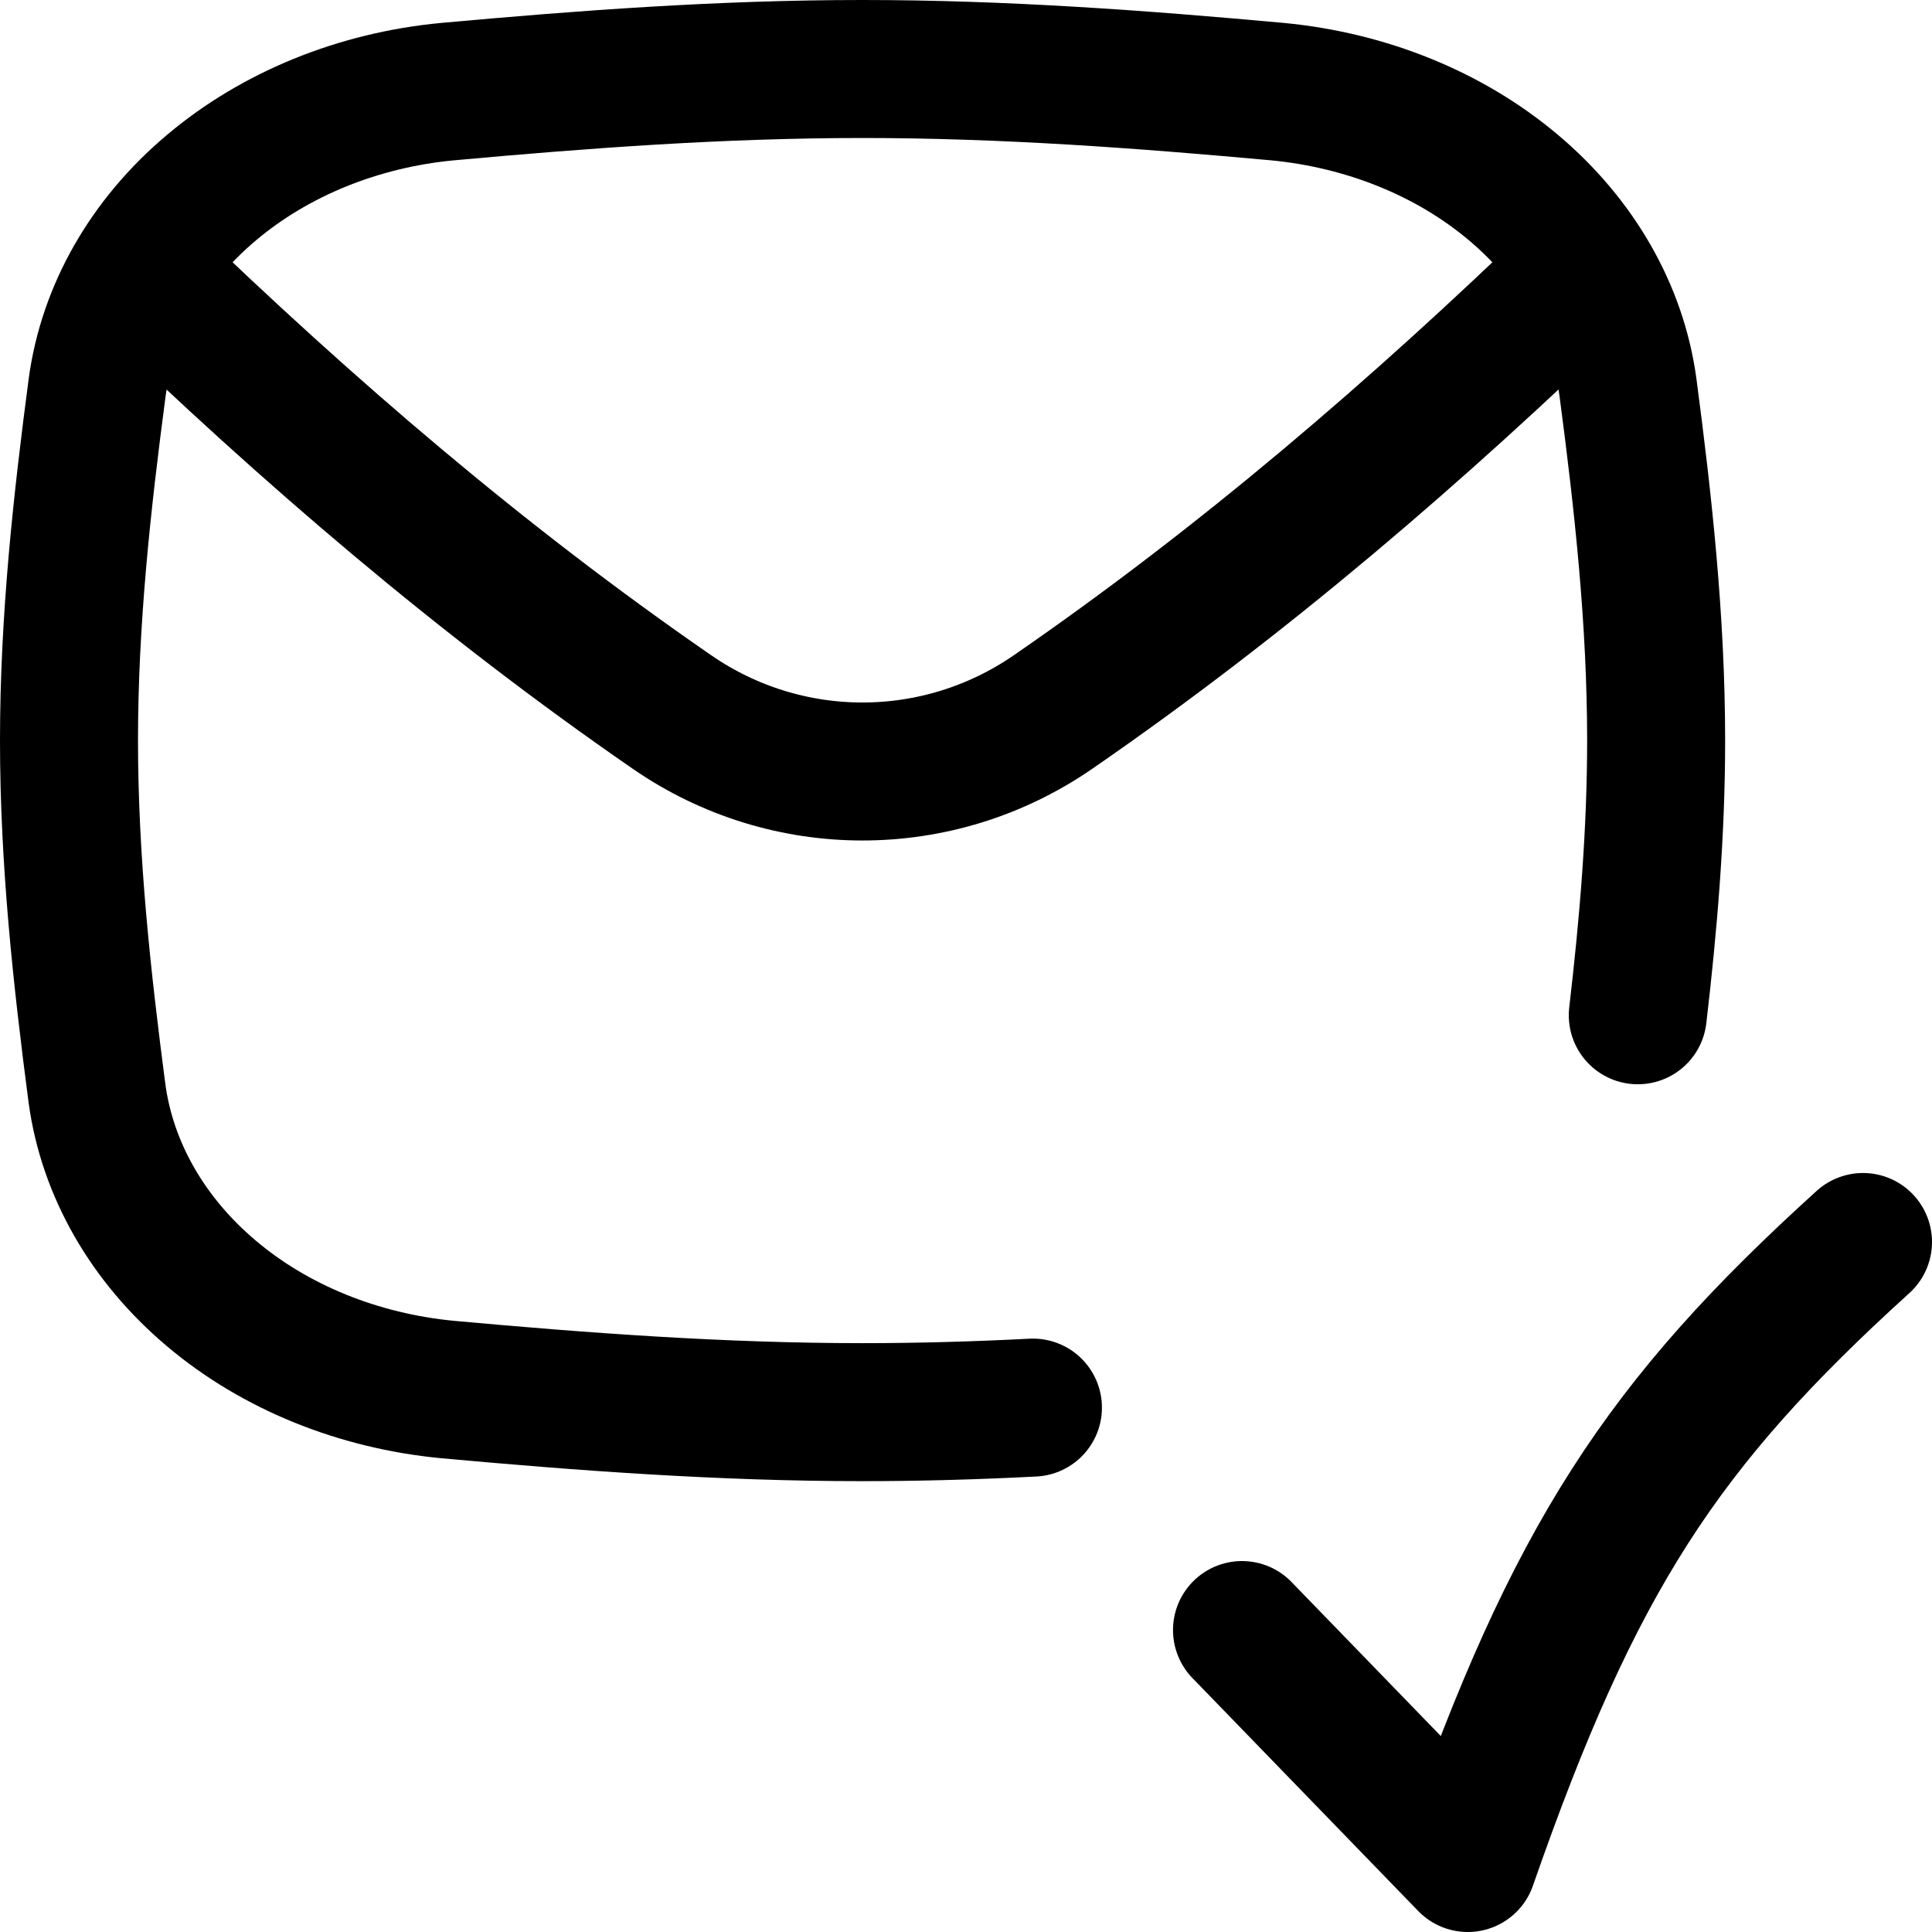 <svg xmlns="http://www.w3.org/2000/svg" fill="none" viewBox="0 0 14 14"><path stroke="currentColor" stroke-linecap="round" stroke-linejoin="round" d="M7.485 10.2c-0.408 0.021 -0.82 0.033 -1.235 0.033 -1.024 0 -2.029 -0.075 -3.007 -0.164 -0.647 -0.062 -1.251 -0.307 -1.712 -0.697 -0.461 -0.389 -0.753 -0.899 -0.828 -1.447C0.594 7.093 0.5 6.238 0.5 5.366c0 -0.872 0.094 -1.726 0.204 -2.559 0.075 -0.548 0.366 -1.058 0.828 -1.447C1.993 0.971 2.596 0.725 3.243 0.664 4.221 0.575 5.225 0.5 6.25 0.5c1.025 0 2.03 0.075 3.007 0.164 0.647 0.062 1.251 0.307 1.712 0.697 0.461 0.389 0.753 0.899 0.828 1.447 0.11 0.832 0.204 1.687 0.204 2.559 0 0.675 -0.057 1.339 -0.133 1.99" stroke-width="1"/><path stroke="currentColor" stroke-linecap="round" stroke-linejoin="round" d="M1.025 1.961C2.232 3.127 3.489 4.207 4.87 5.16c0.832 0.574 1.927 0.574 2.76 -0 1.381 -0.952 2.638 -2.033 3.845 -3.199" stroke-width="1"/><path stroke="currentColor" stroke-linecap="round" stroke-linejoin="round" d="M9 11.812 10.636 13.5c0.77 -2.212 1.411 -3.183 2.864 -4.5" stroke-width="1"/></svg>